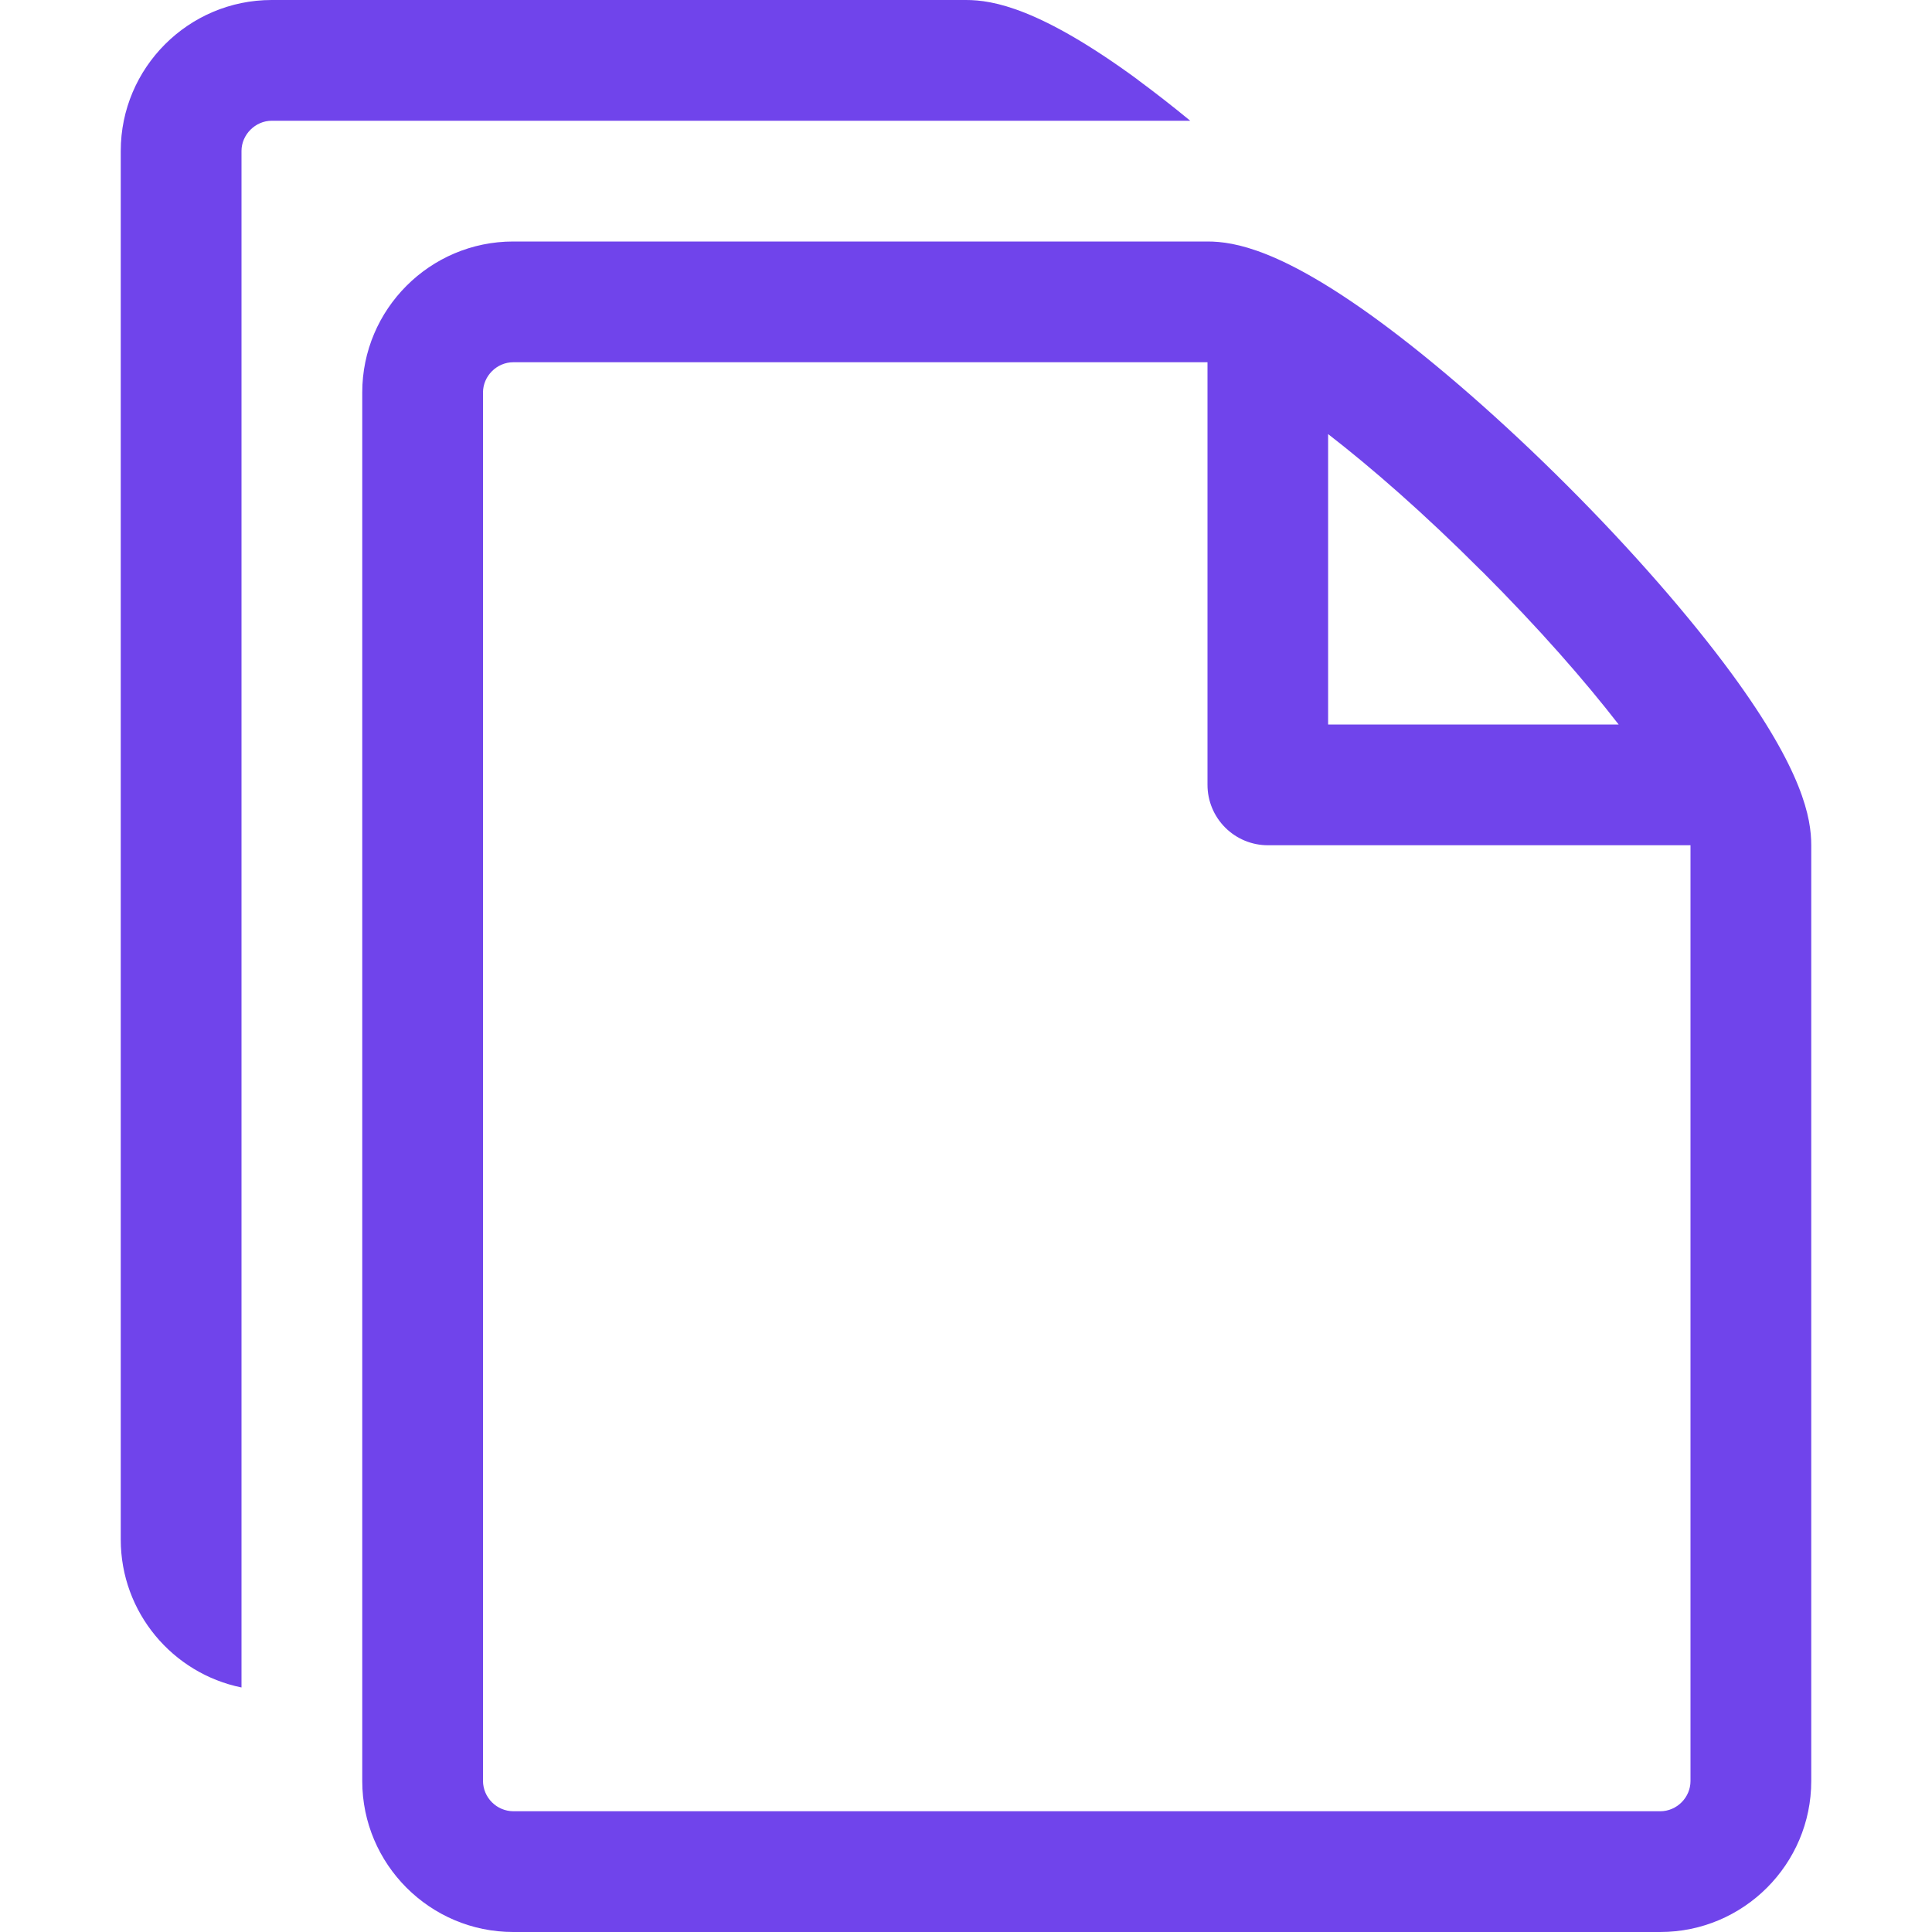 <svg width="44" height="44" viewBox="0 0 44 44" fill="none" xmlns="http://www.w3.org/2000/svg">
<path d="M39.438 15.342C38.483 14.041 37.153 12.518 35.692 11.058C34.232 9.598 32.709 8.267 31.408 7.312C29.191 5.687 28.116 5.5 27.5 5.5H11.688C9.793 5.5 8.25 7.043 8.25 8.938V40.562C8.25 42.457 9.793 44 11.688 44H37.812C39.707 44 41.25 42.457 41.25 40.562V19.25C41.25 18.634 41.063 17.559 39.438 15.342ZM33.745 13.005C35.065 14.325 36.099 15.513 36.864 16.5H30.247V9.886C31.235 10.651 32.425 11.685 33.742 13.005H33.745ZM38.5 40.562C38.5 40.937 38.187 41.25 37.812 41.25H11.688C11.506 41.248 11.332 41.175 11.204 41.046C11.075 40.918 11.002 40.744 11 40.562V8.938C11 8.566 11.313 8.25 11.688 8.25H27.5V17.875C27.5 18.24 27.645 18.589 27.903 18.847C28.161 19.105 28.51 19.25 28.875 19.25H38.5V40.562Z" fill="#7044EB"/>
<path d="M25.908 1.812C23.691 0.187 22.616 0 22 0H6.188C4.293 0 2.75 1.543 2.75 3.438V35.062C2.75 36.724 3.933 38.112 5.5 38.431V3.438C5.5 3.066 5.816 2.75 6.188 2.75H27.107C26.715 2.427 26.314 2.114 25.905 1.812H25.908Z" fill="#7044EB"/>
</svg>
